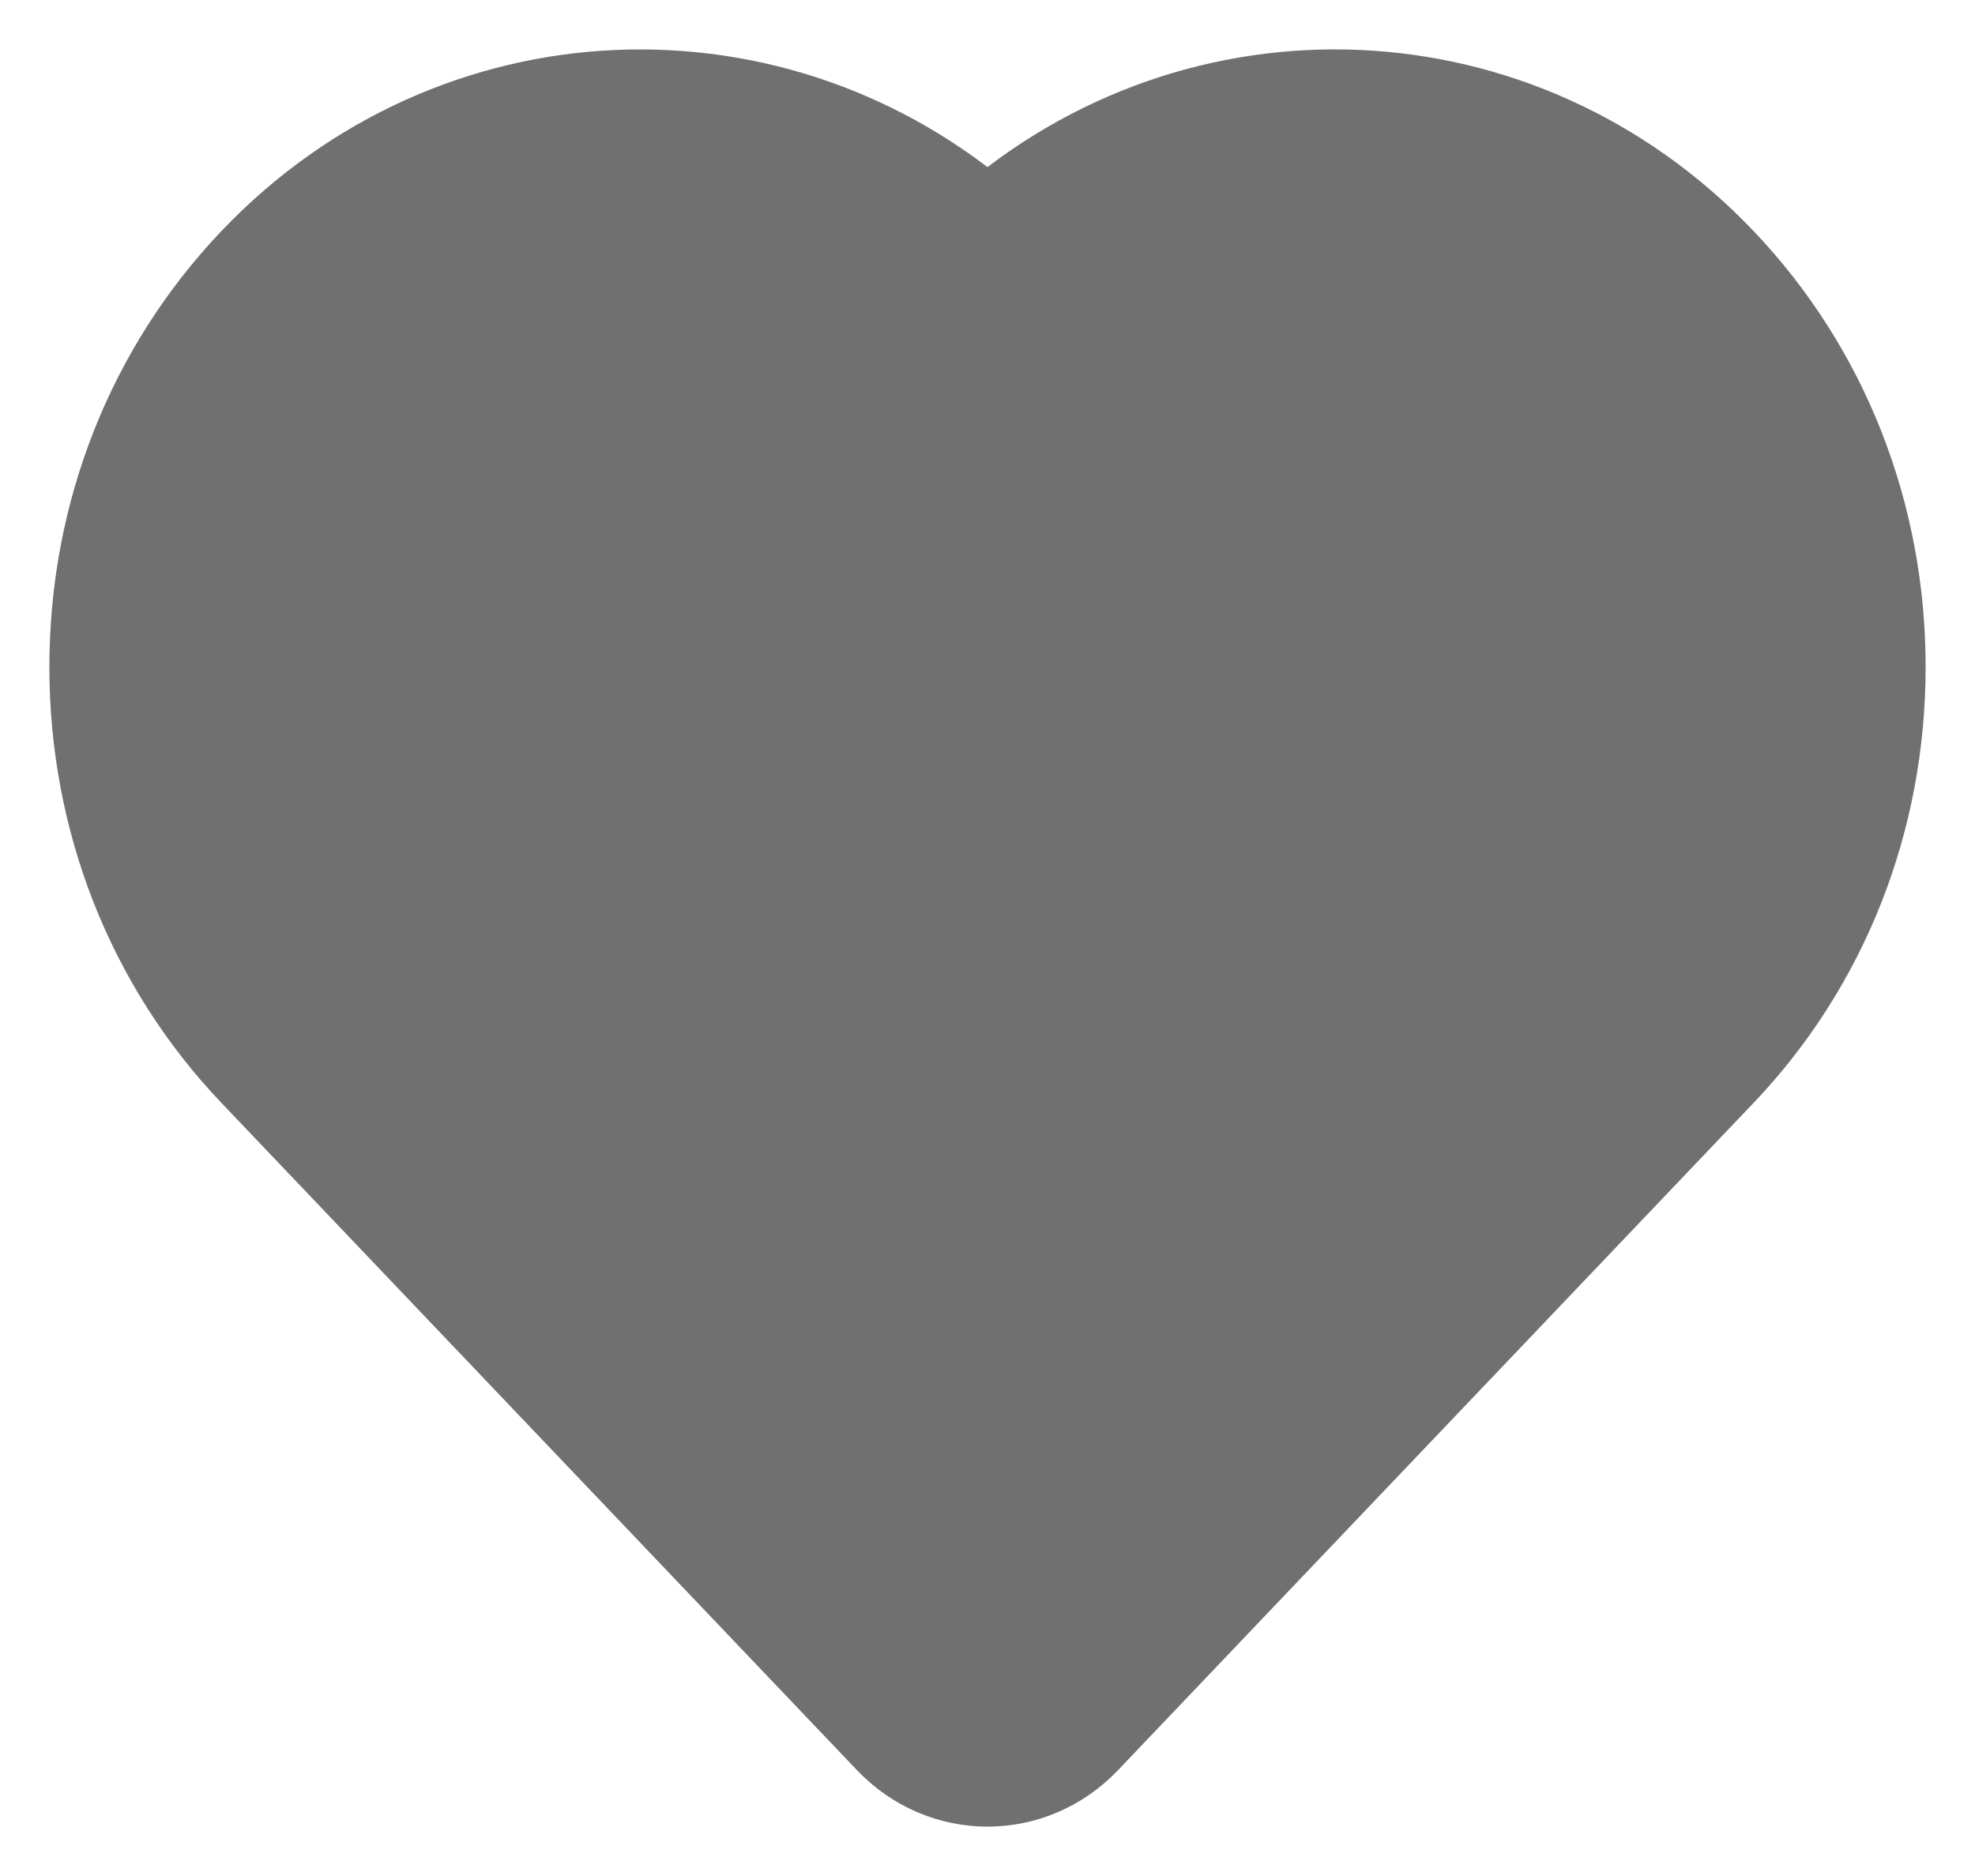 <svg width="20" height="19" viewBox="0 0 20 19" fill="#707070" xmlns="http://www.w3.org/2000/svg">
<path d="M17.394 2.683C15.374 0.562 12.152 0.445 10 2.338C7.848 0.446 4.627 0.562 2.606 2.683C1.57 3.771 1 5.216 1 6.755C1 8.294 1.57 9.74 2.606 10.827L9.04 17.583C9.305 17.861 9.653 18 10 18C10.347 18 10.695 17.861 10.96 17.583L17.394 10.827C18.43 9.74 19 8.295 19 6.755C19 5.216 18.43 3.77 17.394 2.683Z" stroke="#707070"/>
</svg>
